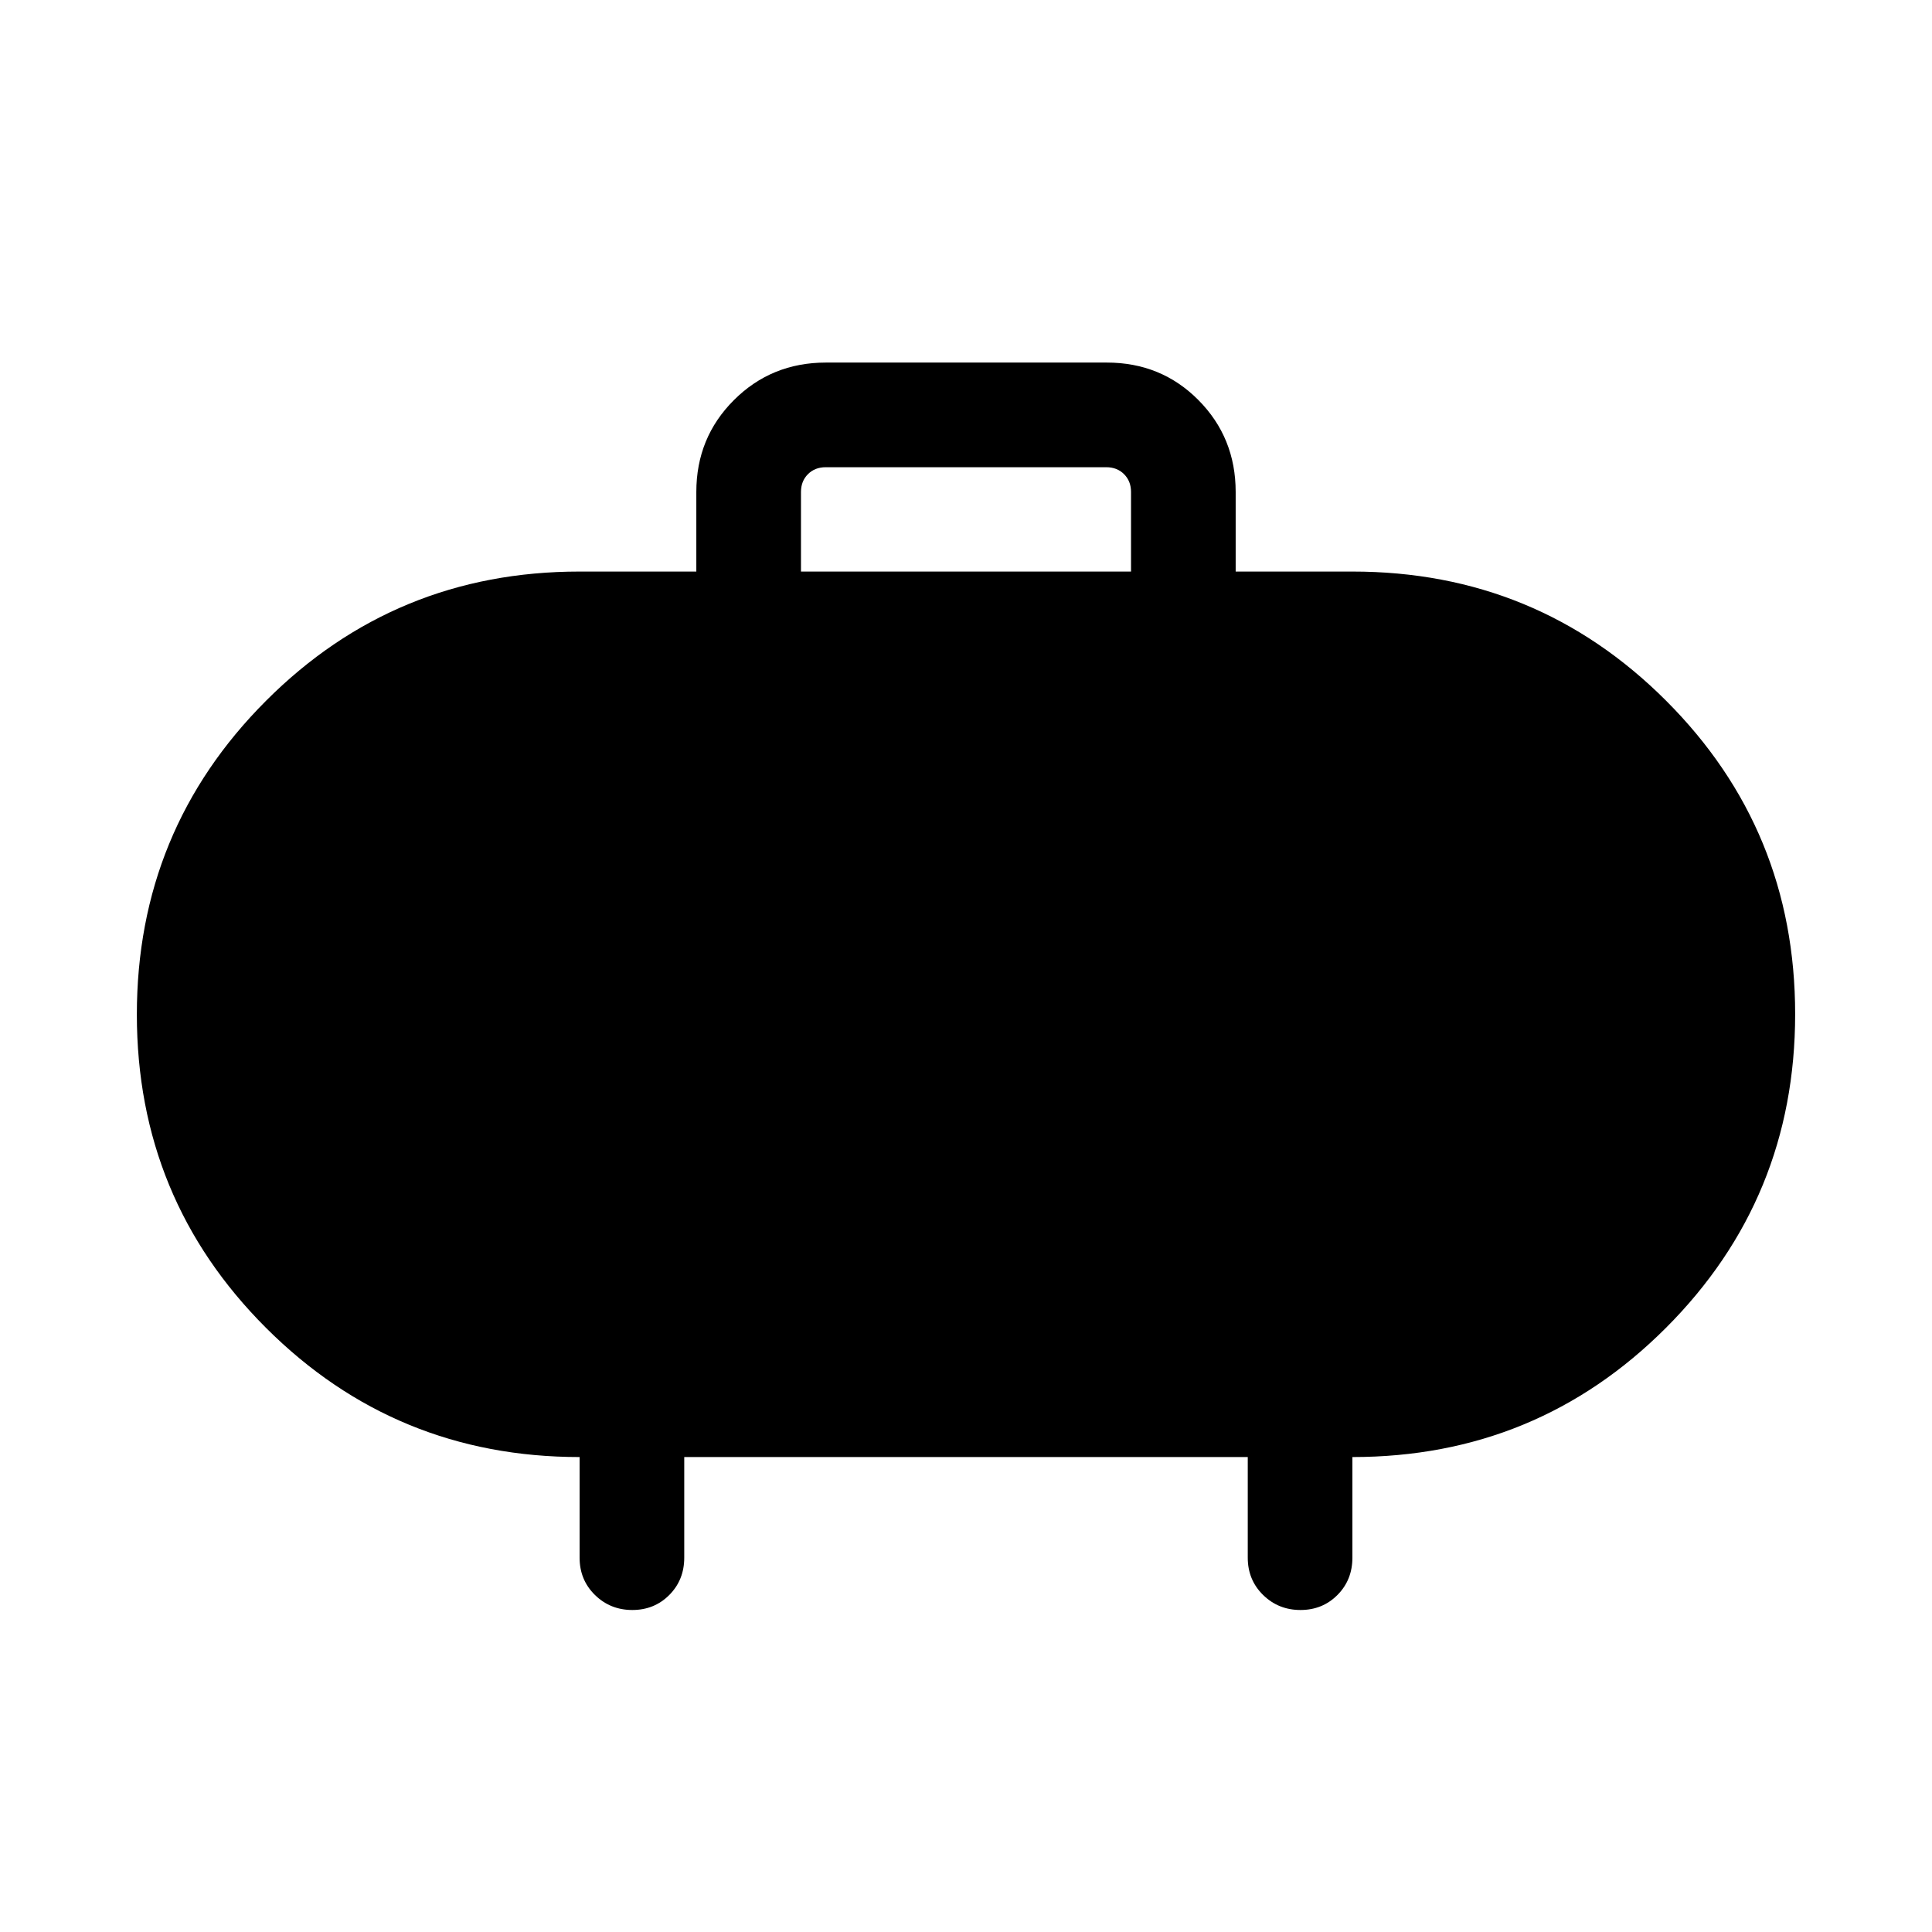 <svg xmlns="http://www.w3.org/2000/svg" height="20" viewBox="0 -960 960 960" width="20"><path d="M397.999-675.999h164.002v-39.537q0-5.385-3.462-8.847-3.462-3.462-8.847-3.462H410.308q-5.385 0-8.847 3.462-3.462 3.462-3.462 8.847v39.537Zm-58 439.998v49.999q0 11.049-7.419 18.524-7.418 7.475-18.384 7.475-10.966 0-18.581-7.475T288-186.002v-49.999q-91.538 0-155.768-64.14t-64.23-155.768q0-91.629 64.166-155.859Q196.334-675.999 288-675.999h58.001v-39.537q0-27.008 18.675-45.658 18.676-18.65 45.72-18.65h139.56q27.044 0 45.543 18.65 18.5 18.65 18.5 45.658v39.537H672q91.666 0 155.832 64.14 64.167 64.14 64.167 155.768 0 91.629-64.167 155.859Q763.666-236.001 672-236.001v49.999q0 11.049-7.418 18.524-7.418 7.475-18.384 7.475-10.966 0-18.581-7.475-7.616-7.475-7.616-18.524v-49.999H339.999Z"/></svg>